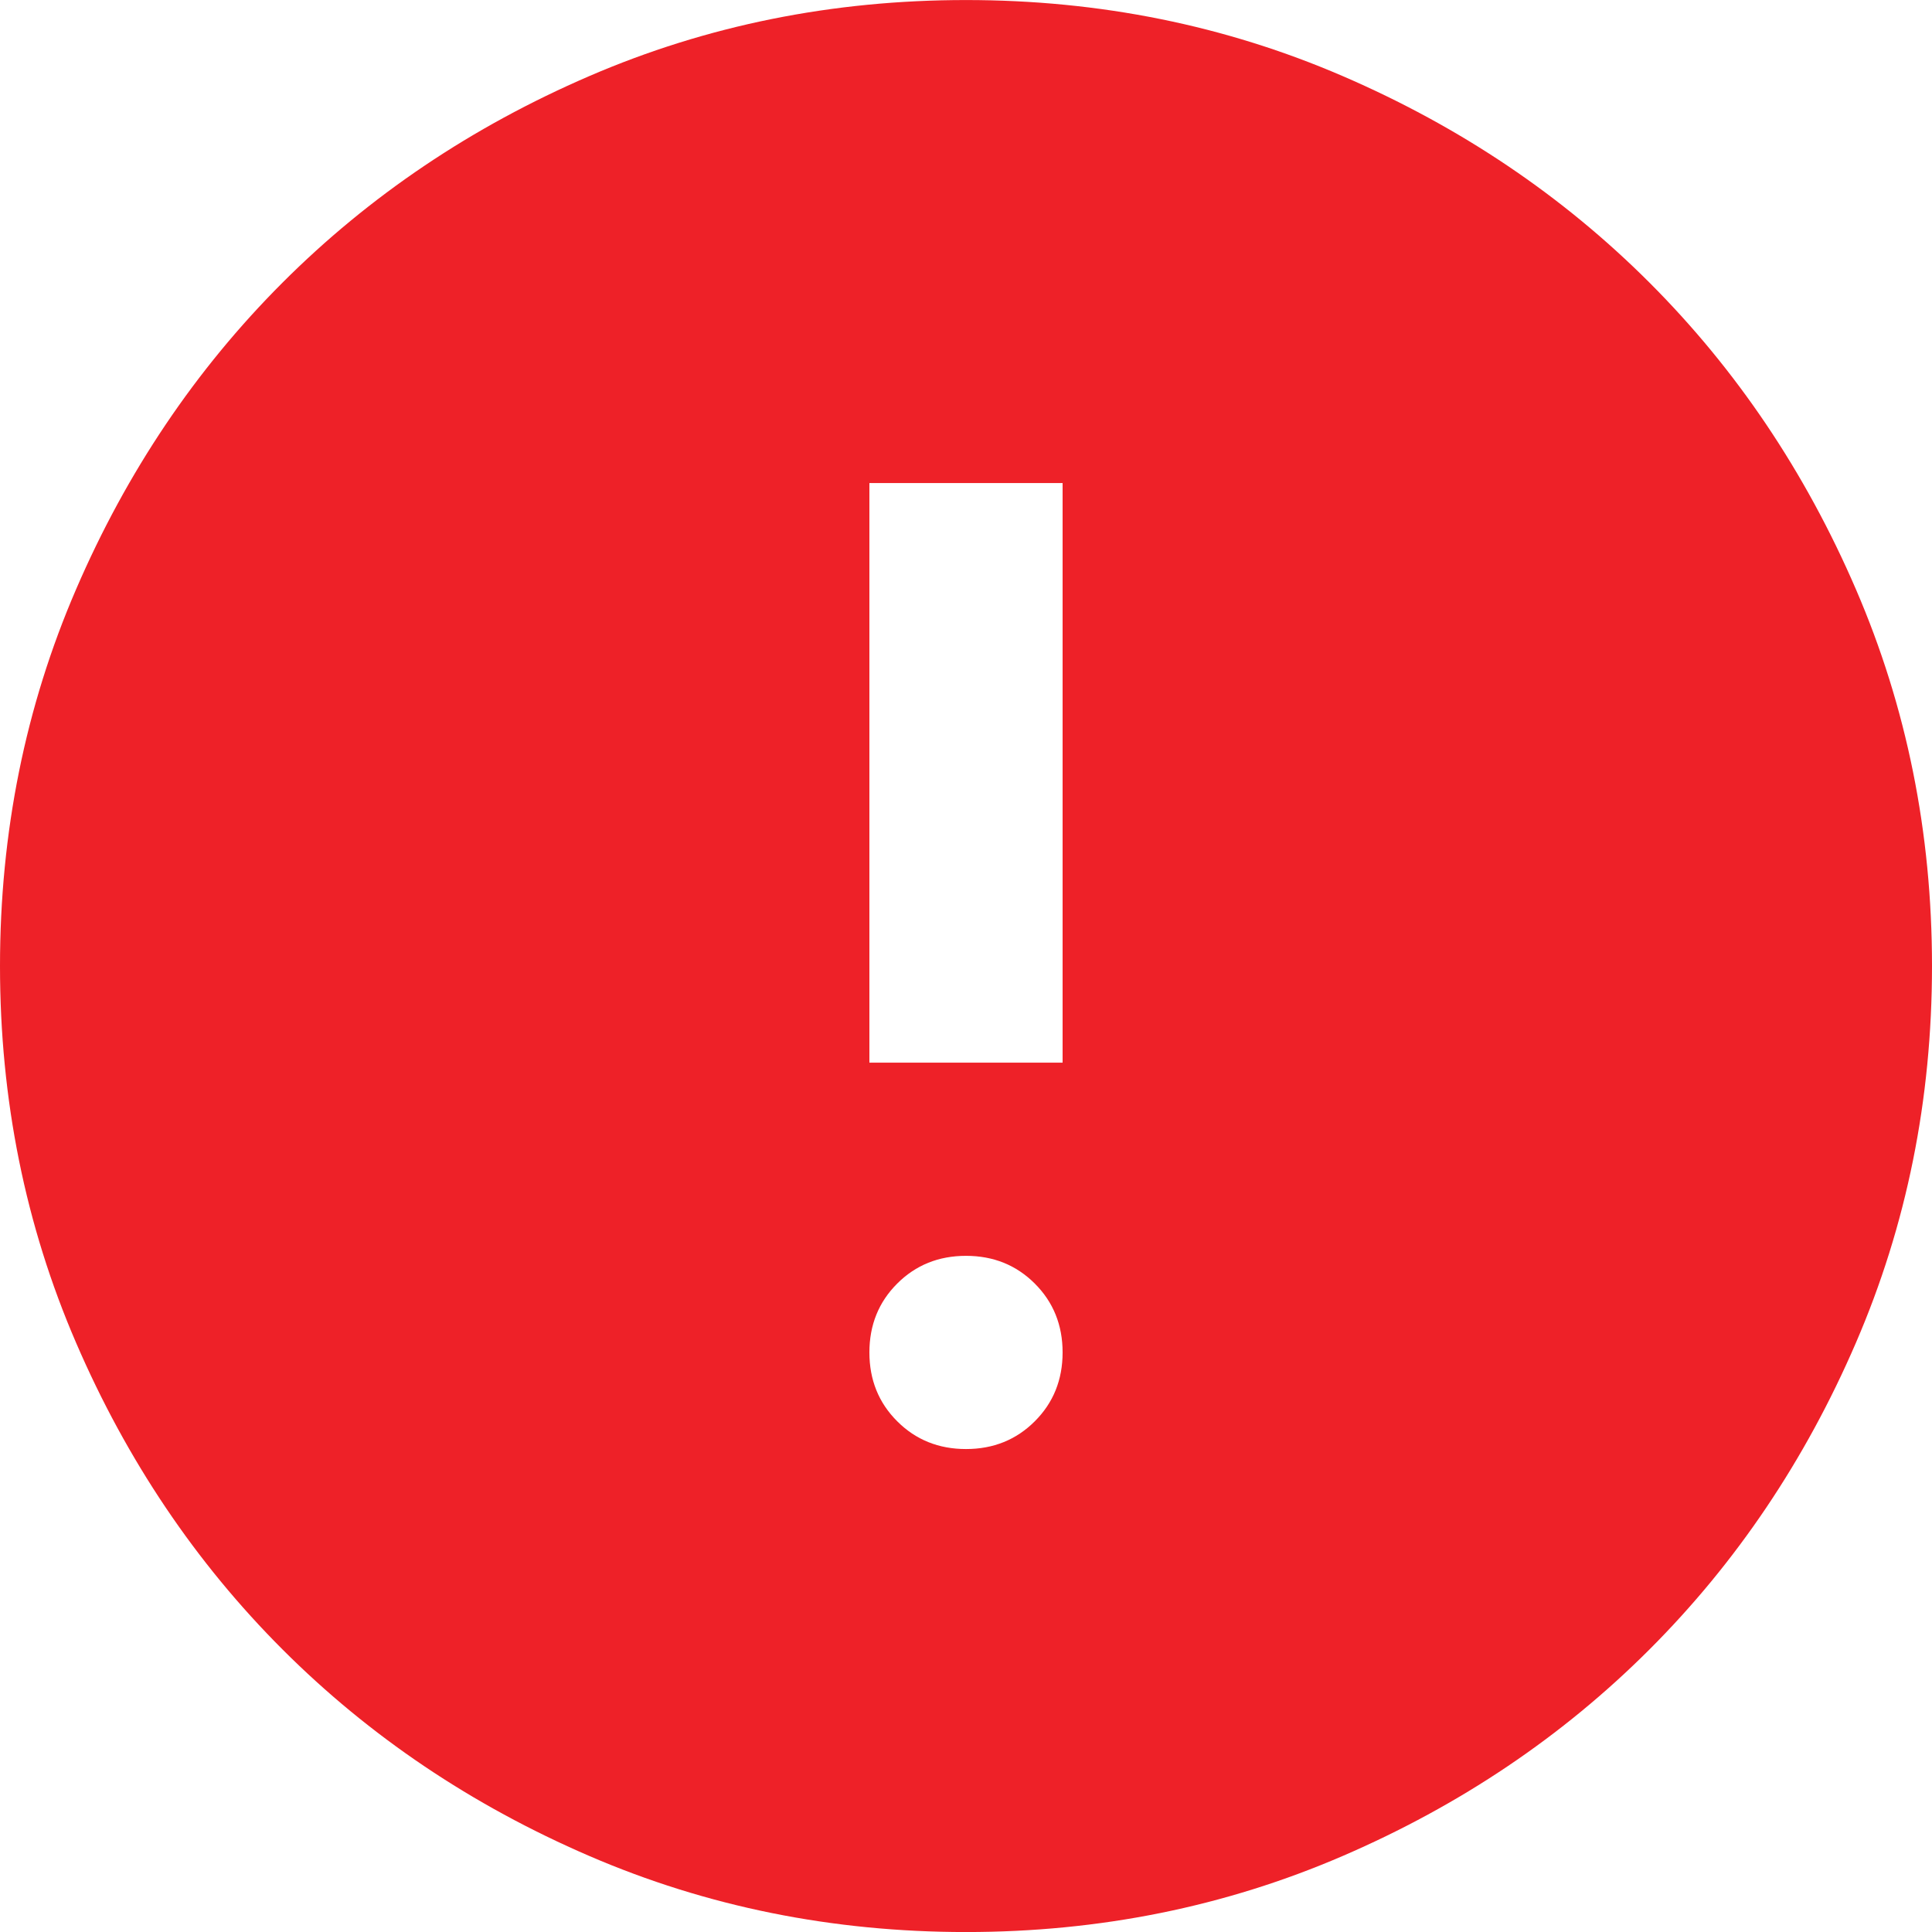 <svg width="100" height="100" viewBox="0 0 100 100" fill="none" xmlns="http://www.w3.org/2000/svg">
<path d="M50 75.002C51.417 75.002 52.604 74.523 53.562 73.564C54.521 72.606 55 71.418 55 70.002C55 68.585 54.521 67.398 53.562 66.439C52.604 65.481 51.417 65.002 50 65.002C48.583 65.002 47.396 65.481 46.438 66.439C45.479 67.398 45 68.585 45 70.002C45 71.418 45.479 72.606 46.438 73.564C47.396 74.523 48.583 75.002 50 75.002ZM45 55.002H55V25.002H45V55.002ZM50 100.002C43.083 100.002 36.583 98.689 30.5 96.064C24.417 93.439 19.125 89.877 14.625 85.377C10.125 80.877 6.562 75.585 3.938 69.502C1.312 63.419 0 56.919 0 50.002C0 43.085 1.312 36.585 3.938 30.502C6.562 24.419 10.125 19.127 14.625 14.627C19.125 10.127 24.417 6.564 30.5 3.939C36.583 1.314 43.083 0.002 50 0.002C56.917 0.002 63.417 1.314 69.5 3.939C75.583 6.564 80.875 10.127 85.375 14.627C89.875 19.127 93.438 24.419 96.062 30.502C98.688 36.585 100 43.085 100 50.002C100 56.919 98.688 63.419 96.062 69.502C93.438 75.585 89.875 80.877 85.375 85.377C80.875 89.877 75.583 93.439 69.5 96.064C63.417 98.689 56.917 100.002 50 100.002Z" fill="#EE2128"/>
</svg>
